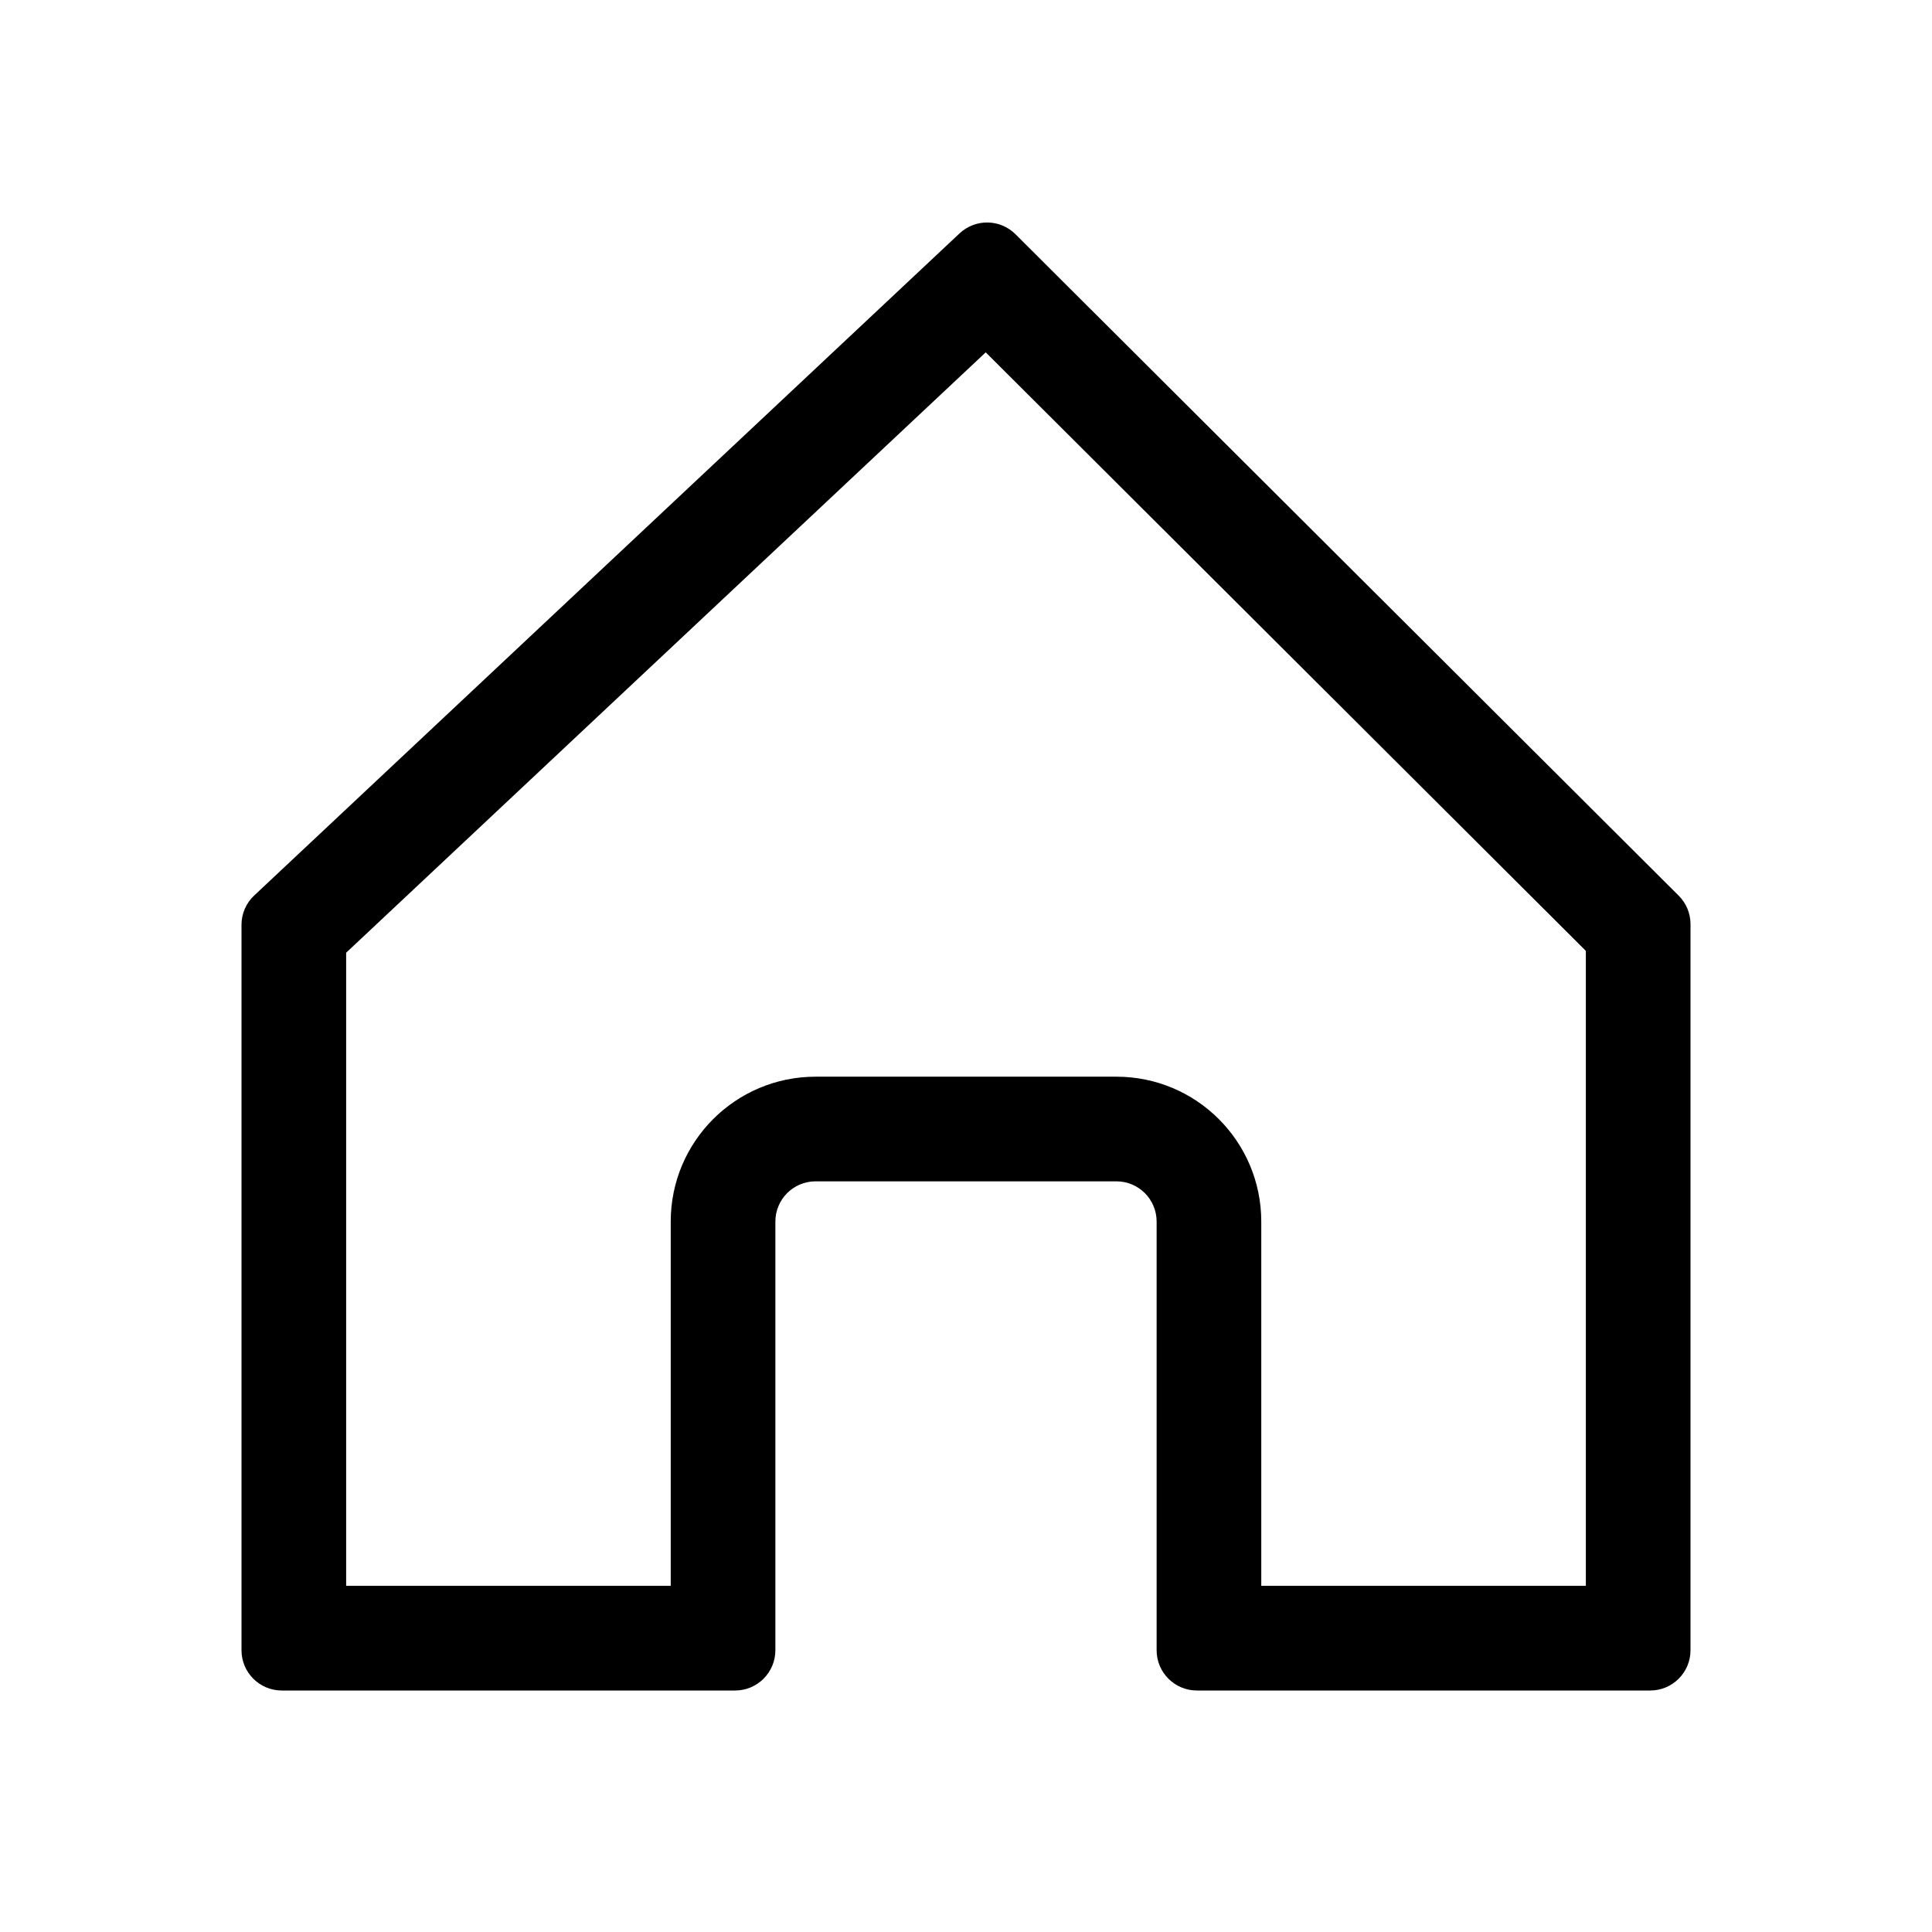 <svg width="24" height="24" viewBox="0 0 24 24" fill="none" xmlns="http://www.w3.org/2000/svg">
                                <path fill-rule="evenodd" clip-rule="evenodd" d="M4.3 11.835V19.7H8.332V15.175C8.332 14.181 9.137 13.375 10.132 13.375H13.868C14.863 13.375 15.668 14.181 15.668 15.175V19.7H19.7V11.812L12.245 4.377L4.3 11.835ZM3.158 11.124C3.057 11.218 3 11.35 3 11.488V20.5C3 20.776 3.224 21 3.5 21H9.132C9.408 21 9.632 20.776 9.632 20.5V15.175C9.632 14.899 9.855 14.675 10.132 14.675H13.868C14.145 14.675 14.368 14.899 14.368 15.175V20.5C14.368 20.776 14.592 21 14.868 21H20.5C20.776 21 21 20.776 21 20.5V11.479C21 11.347 20.947 11.219 20.853 11.126L12.615 2.91C12.424 2.719 12.117 2.715 11.92 2.899L3.158 11.124Z" fill="black"></path>
                            </svg>